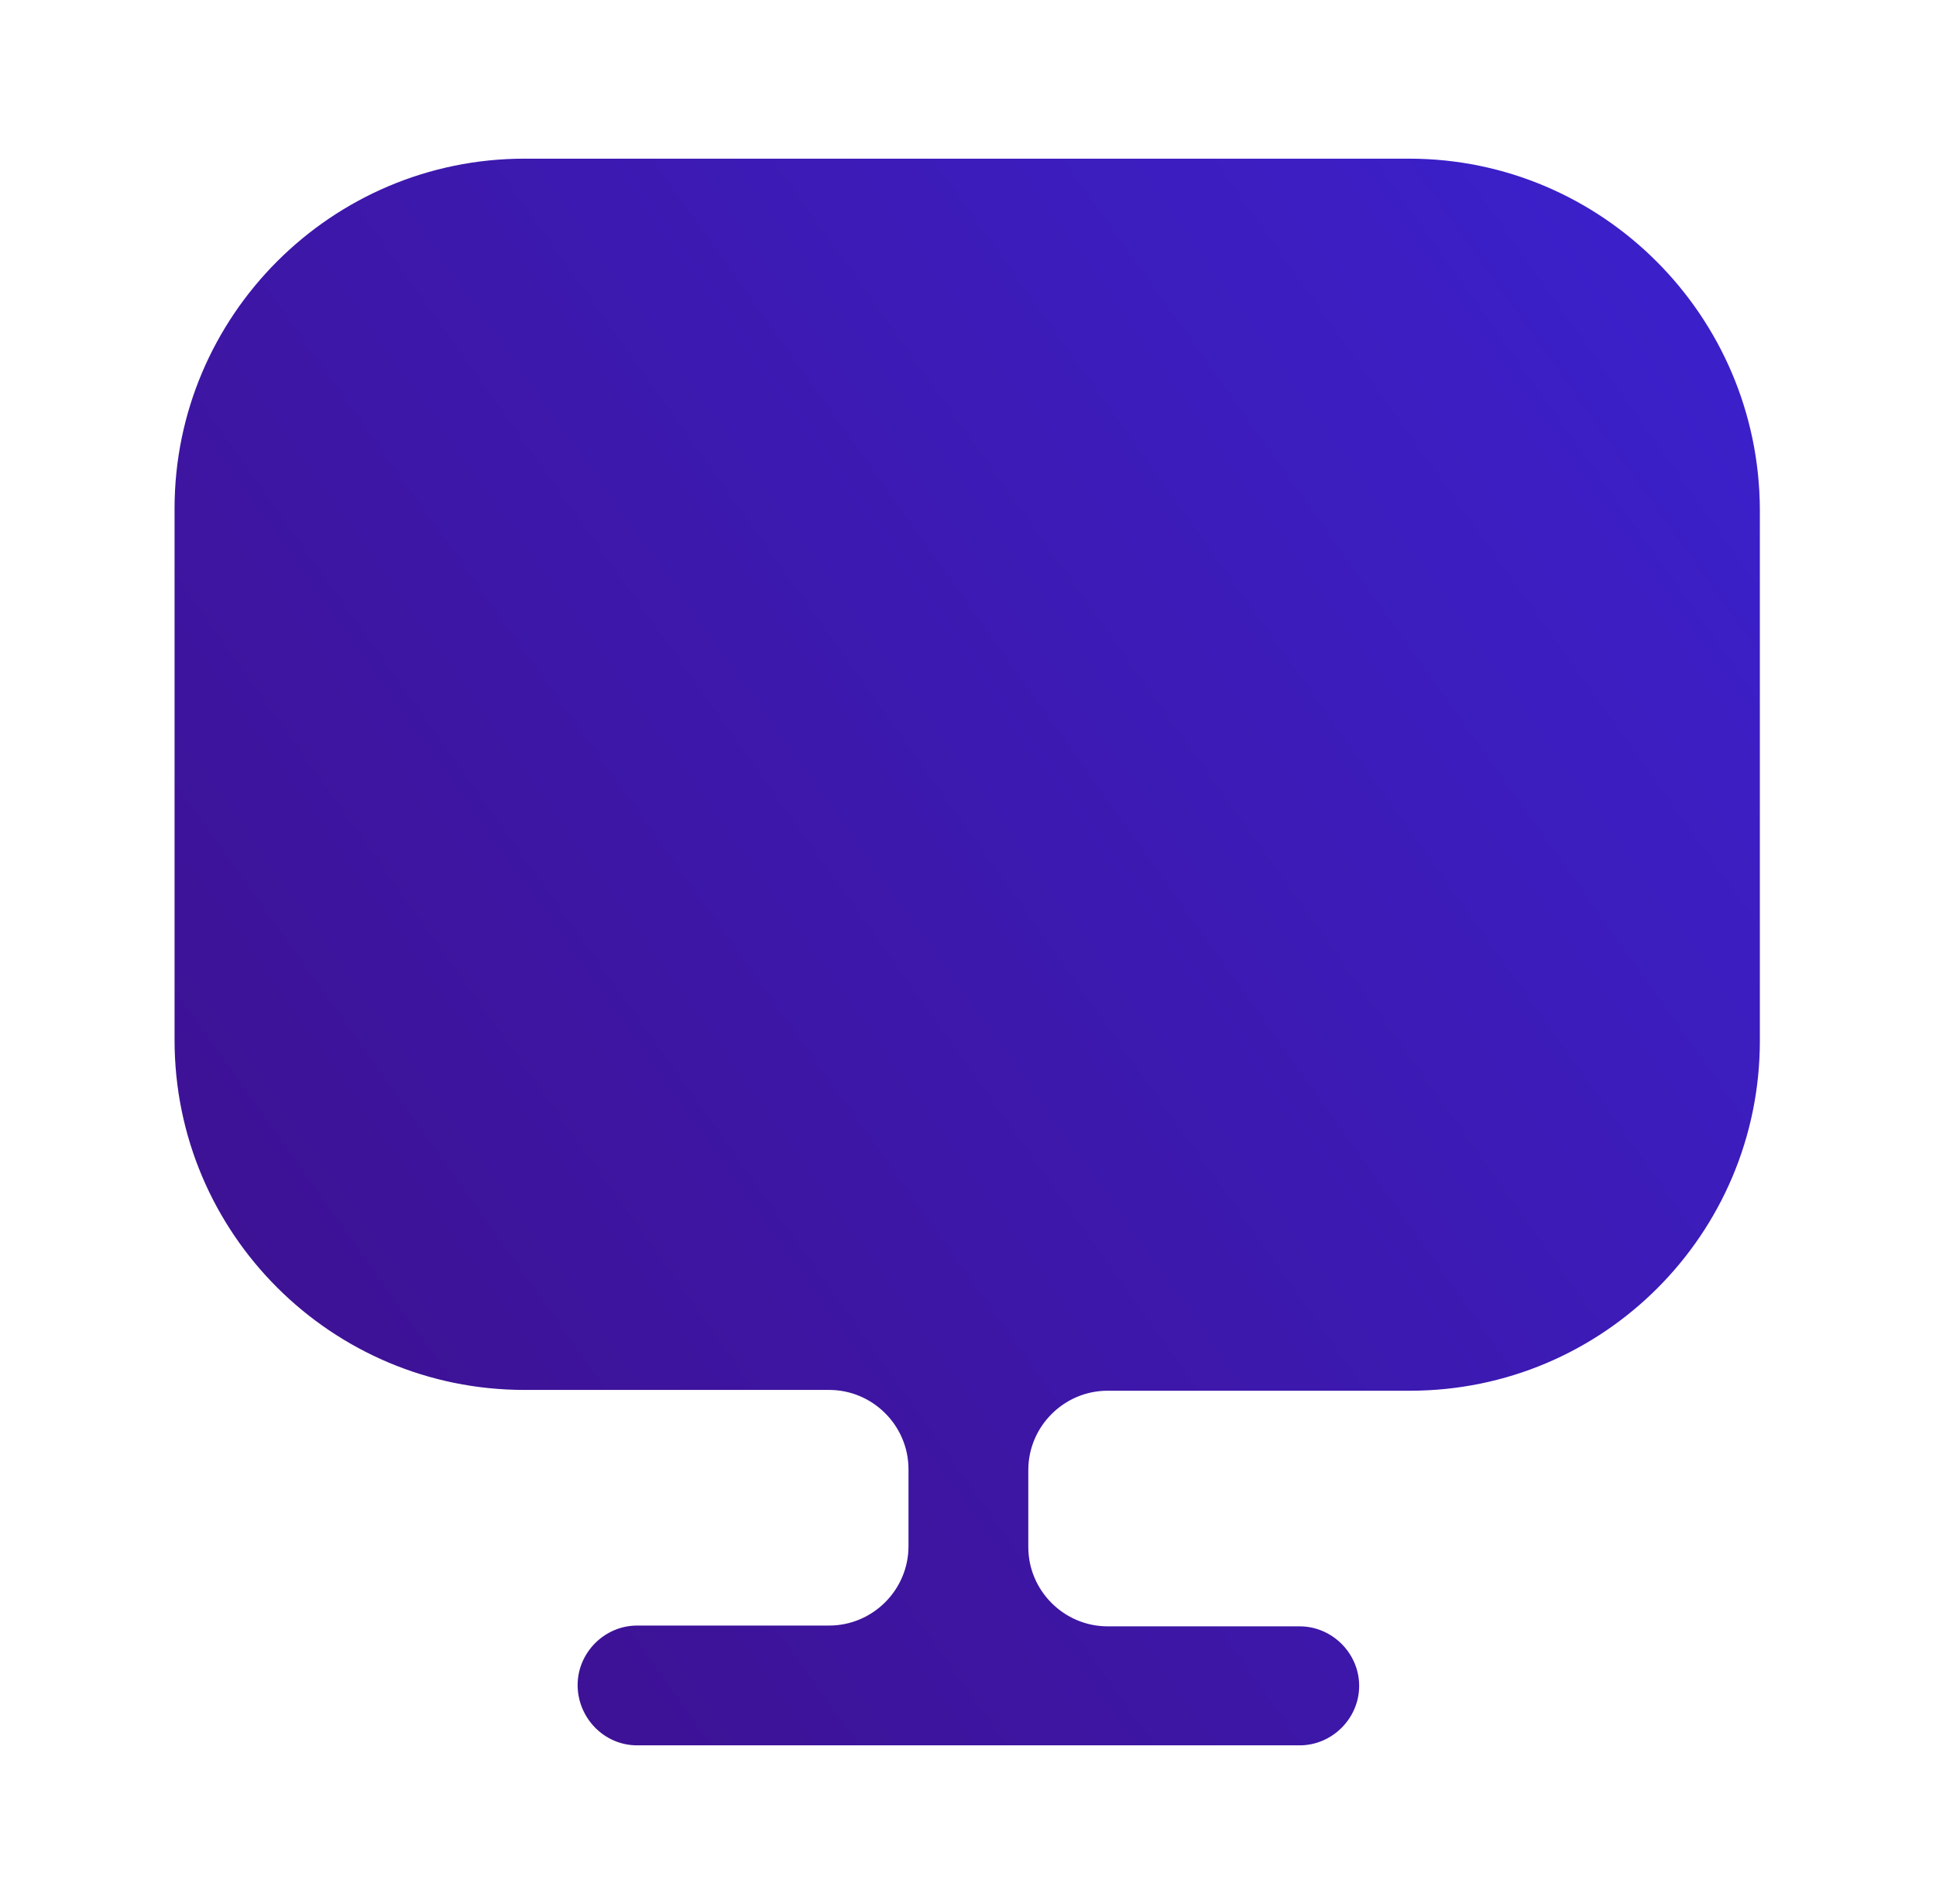 <svg width="61" height="60" viewBox="0 0 61 60" fill="none" xmlns="http://www.w3.org/2000/svg">
<path d="M44.4 5H16.525C10.45 5 5.5 9.95 5.5 16.025V32.275V32.775C5.5 38.875 10.45 43.8 16.525 43.8H26.125C27.5 43.8 28.625 44.925 28.625 46.3V48.725C28.625 50.1 27.5 51.225 26.125 51.225H20.075C19.05 51.225 18.2 52.075 18.2 53.1C18.2 54.125 19.025 55 20.075 55H40.95C41.975 55 42.825 54.15 42.825 53.125C42.825 52.1 41.975 51.25 40.95 51.25H34.9C33.525 51.25 32.4 50.125 32.4 48.75V46.325C32.4 44.95 33.525 43.825 34.9 43.825H44.425C50.525 43.825 55.45 38.875 55.45 32.8V32.3V16.05C55.425 9.95 50.475 5 44.4 5Z" fill="url(#paint0_linear_106_1176)"/>
<defs>
<linearGradient id="paint0_linear_106_1176" x1="5.784" y1="54.545" x2="64.609" y2="12.754" gradientUnits="userSpaceOnUse">
<stop stop-color="#3E0F8B"/>
<stop offset="1" stop-color="#3B22D1"/>
</linearGradient>
</defs>
</svg>
